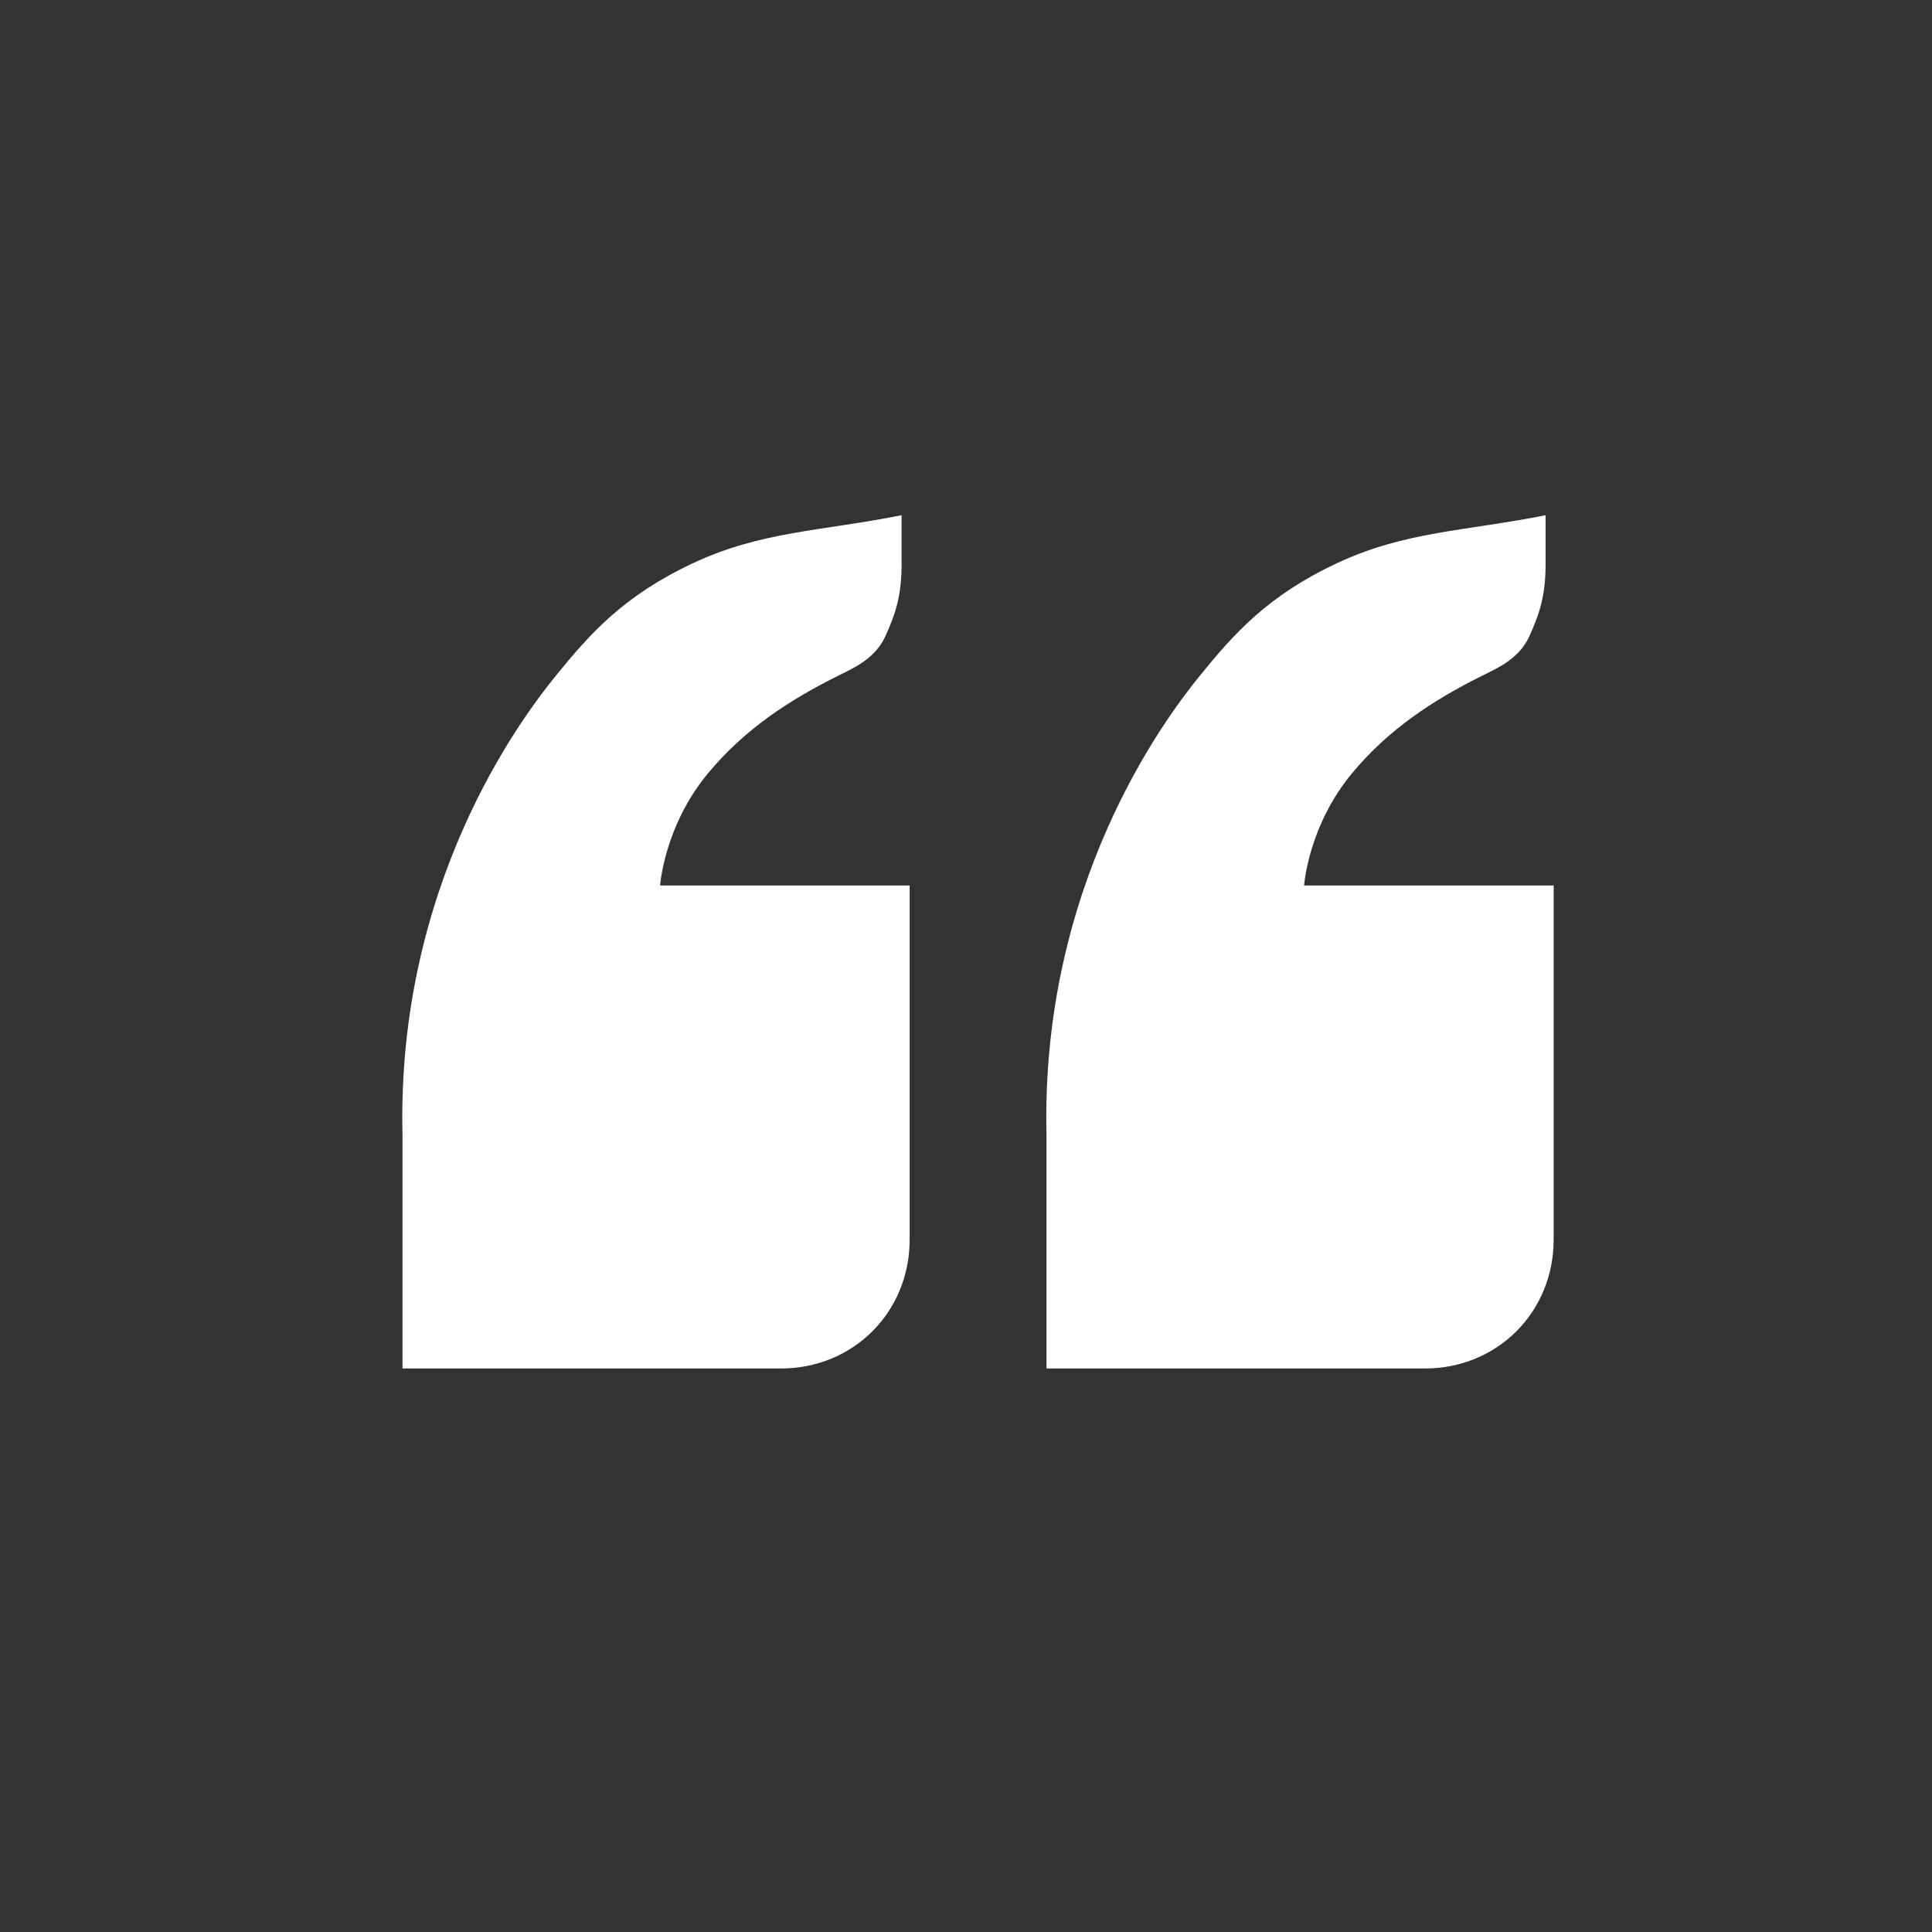 <?xml version="1.0" encoding="utf-8"?>
<svg xmlns="http://www.w3.org/2000/svg" xmlns:xlink="http://www.w3.org/1999/xlink" width="24" height="24" viewBox="0 0 24 24"><rect x="0" y="0" width="24" height="24" fill="#333333" stroke="none"/><g fill="#fff">
    <g id="quotes">
        <path id="quote" d="M6.9 8.4c-.446.55-1.974 2.6-1.9 5.7V17h4.7c.9 0 1.6-.7 1.6-1.6V11H8.2s.05-.74.6-1.4c.453-.543 1-.9 1.6-1.2.2-.1.47-.212.6-.5.127-.282.2-.5.2-.9v-.6c-1 .2-1.744.197-2.6.6-.856.403-1.272.873-1.7 1.4z"/>
    </g>
    <use transform="translate(8)" id="quote2" width="24" height="24" xlink:href="#quote"/>
</g></svg>

